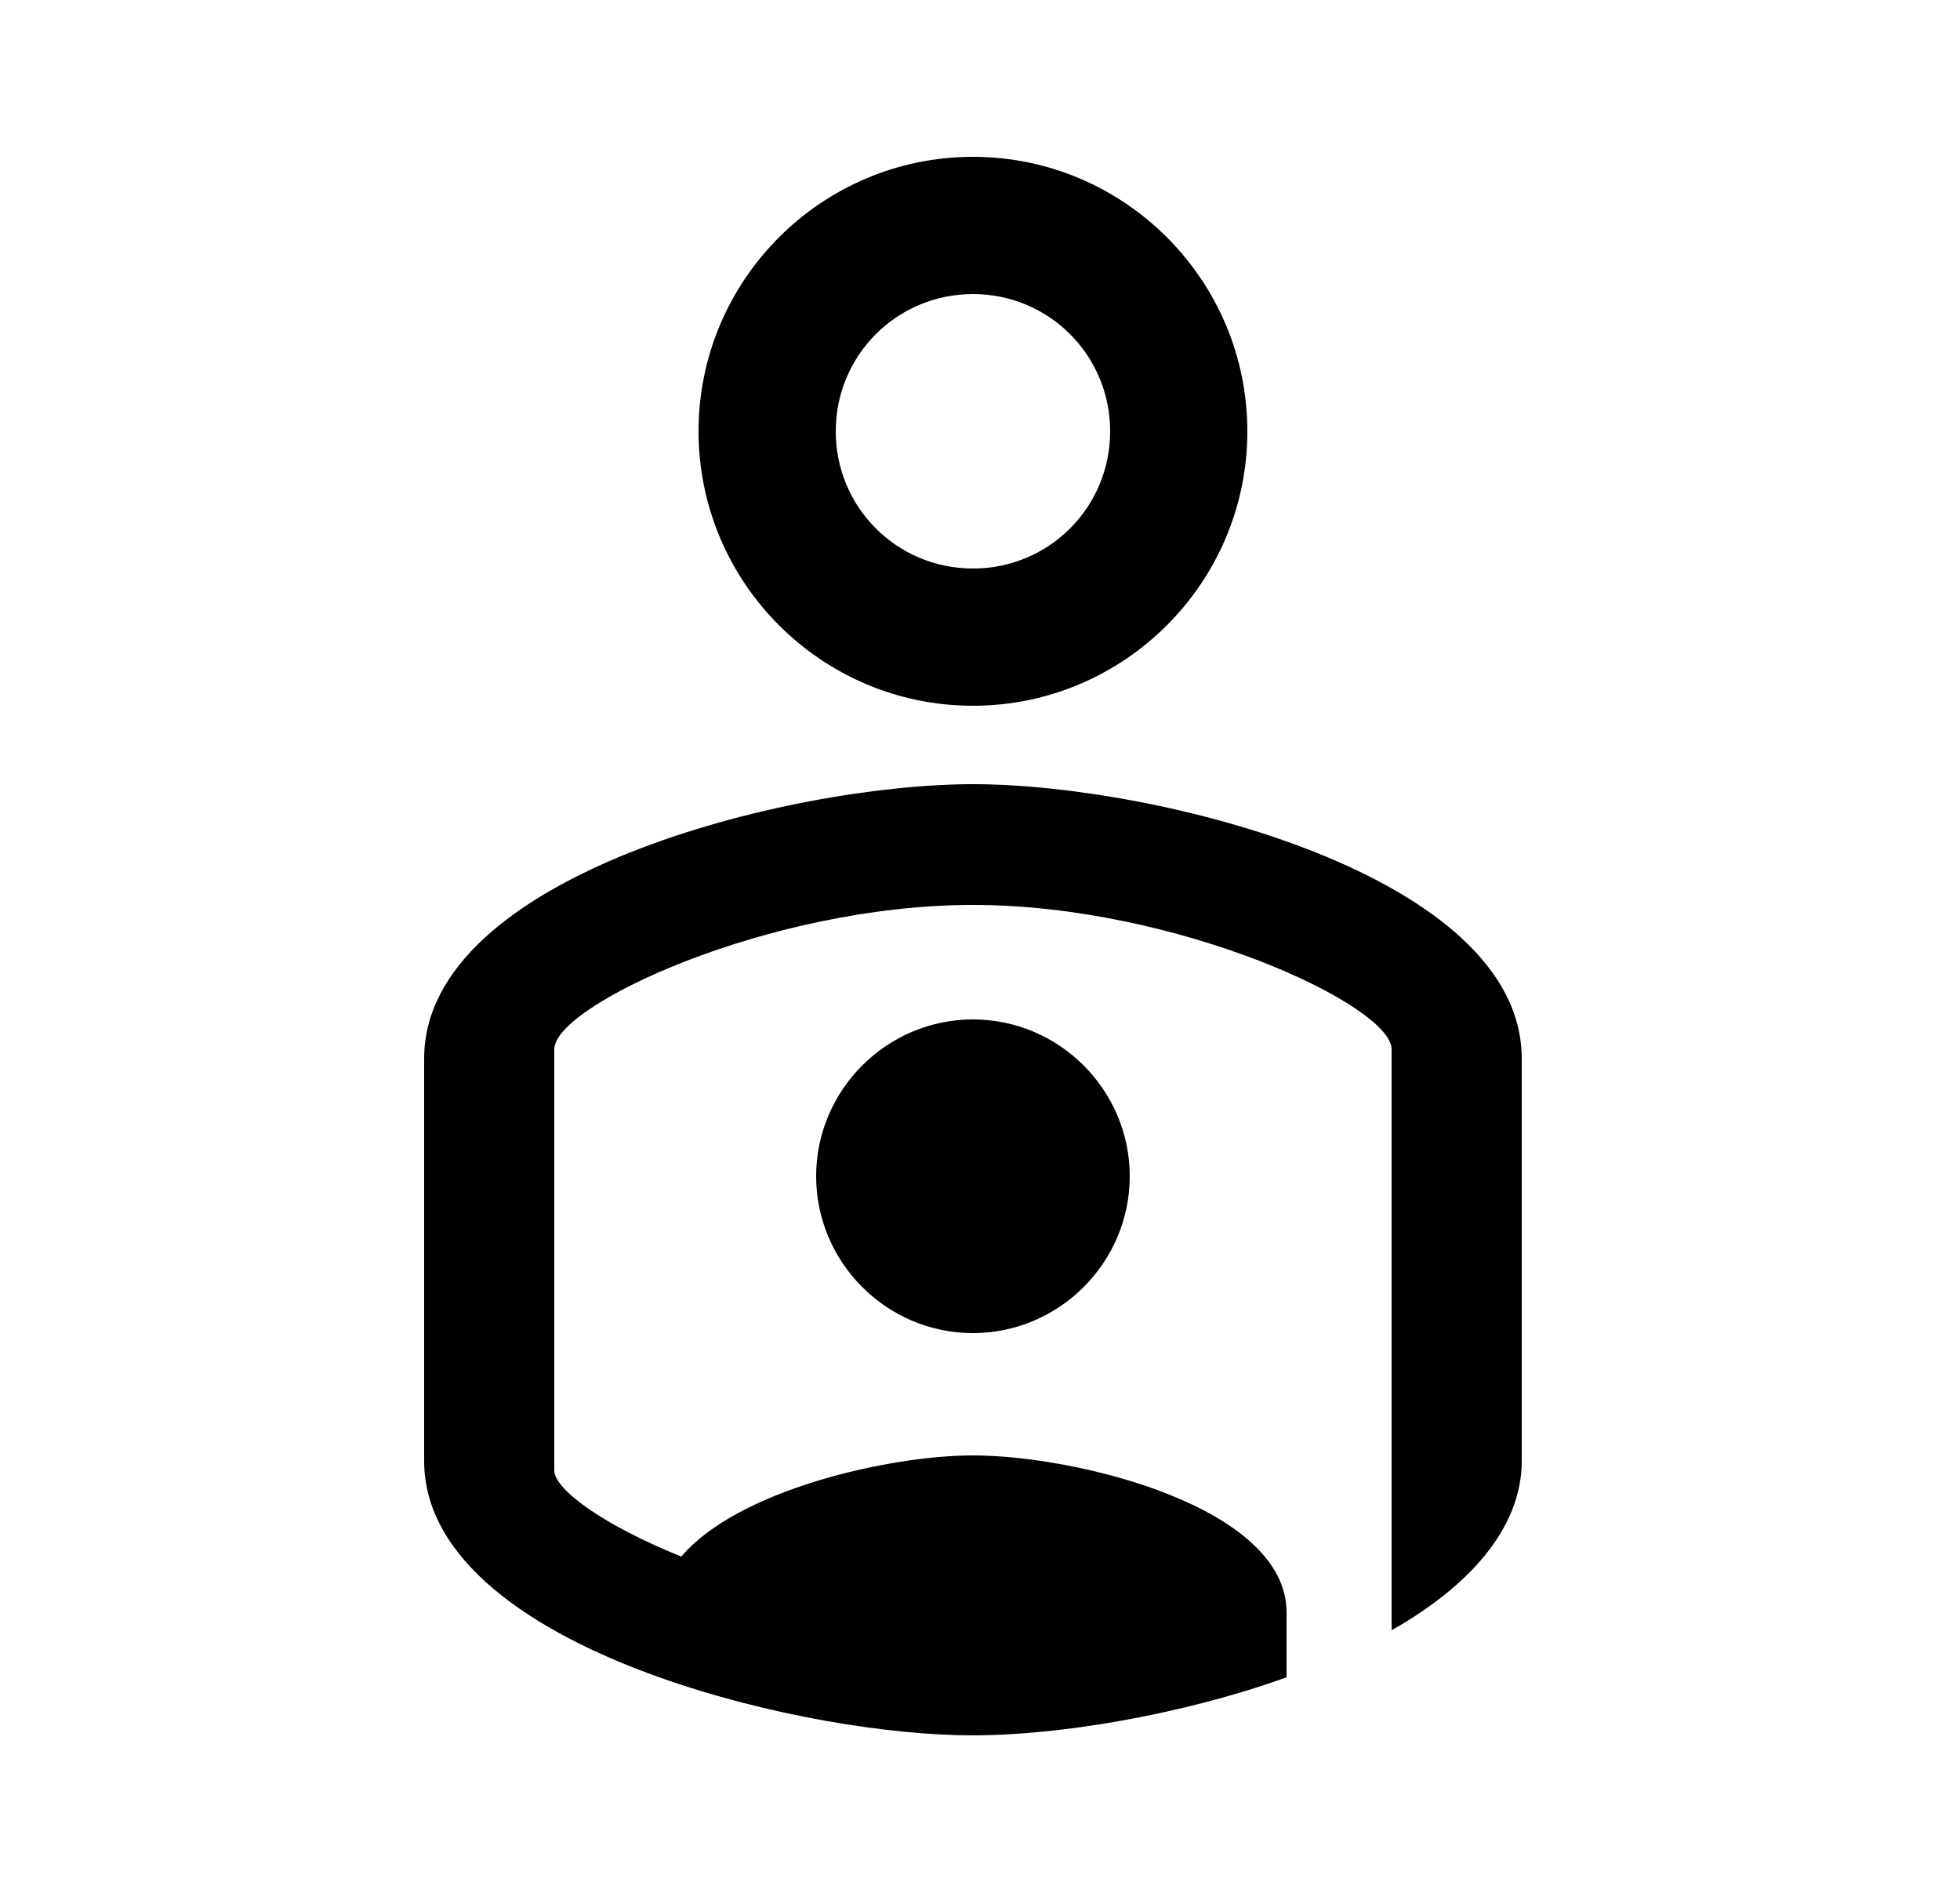 <svg width="25" height="24" viewBox="0 0 25 24" fill="none" xmlns="http://www.w3.org/2000/svg">
<g id="8">
<path id="Vector" d="M12.41 17C11.31 17 10.41 16.1 10.41 15C10.41 13.9 11.31 13 12.41 13C13.51 13 14.41 13.9 14.41 15C14.41 16.1 13.51 17 12.41 17ZM12.41 10C14.75 10 19.41 11.16 19.41 13.5V18.63C19.41 19.5 18.72 20.24 17.75 20.79V13.38C17.75 12.82 15.01 11.54 12.41 11.54C9.81 11.54 7.07 12.82 7.07 13.38V18.75C7.07 19 7.72 19.46 8.69 19.85C9.41 19 11.34 18.56 12.41 18.56C13.74 18.56 16.41 19.22 16.41 20.56V21.39C15.04 21.88 13.48 22.13 12.41 22.13C11.34 22.13 9.79 21.88 8.41 21.39C6.78 20.81 5.41 19.89 5.41 18.63V13.5C5.41 11.16 10.07 10 12.41 10ZM12.41 3.75C11.44 3.75 10.66 4.53 10.66 5.5C10.66 6.47 11.44 7.25 12.41 7.25C13.38 7.25 14.16 6.47 14.16 5.5C14.16 4.53 13.38 3.75 12.41 3.75ZM12.41 9C10.48 9 8.91 7.43 8.91 5.5C8.91 3.57 10.48 2 12.41 2C14.34 2 15.91 3.57 15.91 5.5C15.91 7.43 14.34 9 12.41 9Z" fill="black"/>
</g>
</svg>
